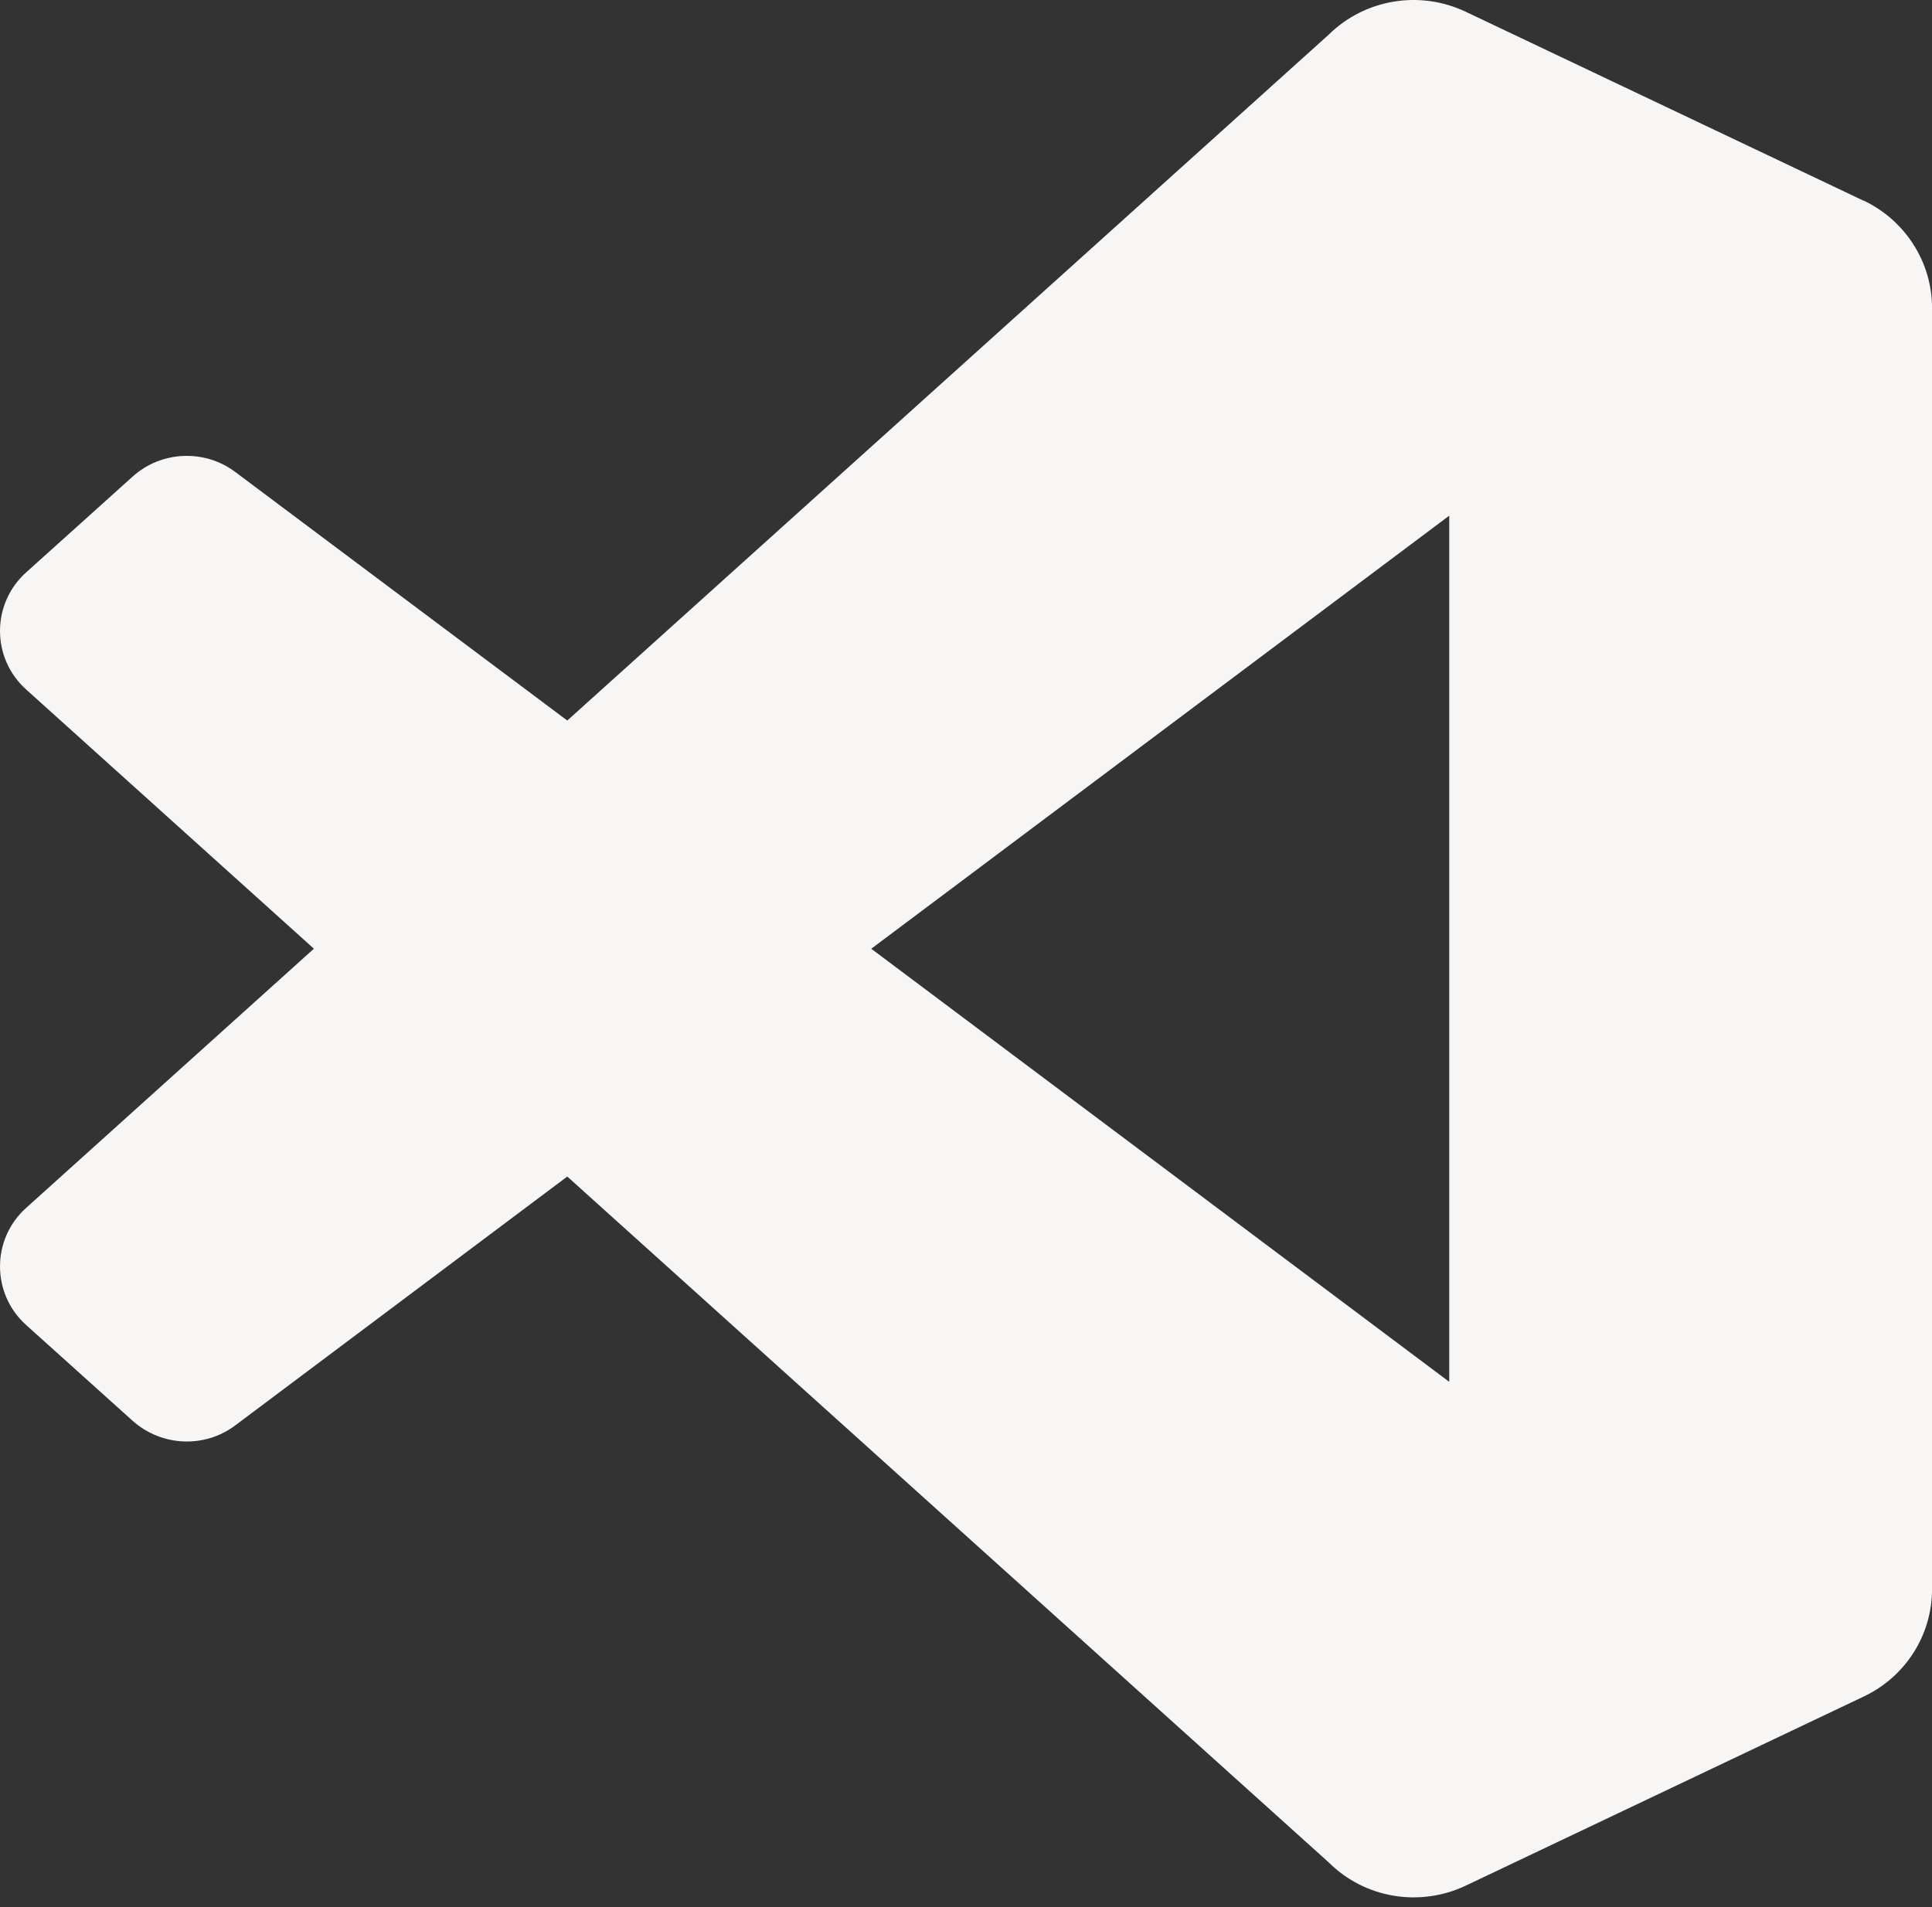 <svg width="79" height="78" viewBox="0 0 79 78" fill="none" xmlns="http://www.w3.org/2000/svg">
<rect x="0" y="0" width="79" height="78" fill="#333333" stroke="none"/>
<path d="M76.195 8.205L59.943 0.485C58.052 -0.417 55.803 -0.037 54.325 1.423L23.196 29.467L9.63 19.31C8.371 18.357 6.596 18.435 5.426 19.488L1.081 23.398C-0.358 24.68 -0.358 26.915 1.069 28.197L12.835 38.798L1.069 49.398C-0.358 50.68 -0.358 52.916 1.081 54.198L5.426 58.108C6.609 59.16 8.371 59.239 9.63 58.285L23.196 48.116L54.339 76.172C55.806 77.632 58.055 78.012 59.946 77.11L76.213 69.379C77.923 68.567 79.002 66.865 79.002 64.986V12.592C79.002 10.725 77.909 9.011 76.2 8.2L76.195 8.205ZM59.26 56.511L35.626 38.8L59.26 21.089V56.511Z" fill="#F8F5F5"/>
</svg>
